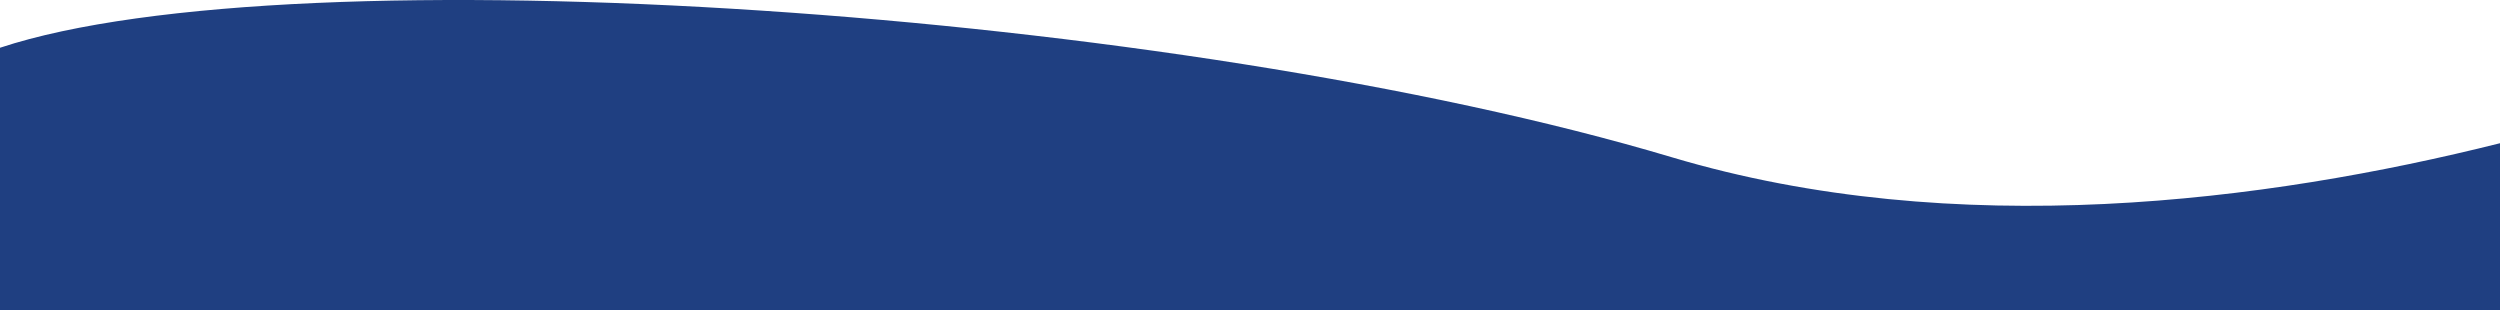 <svg xmlns="http://www.w3.org/2000/svg" viewBox="0 0 1280 158.74"><defs><style>.cls-1{fill:#1f3f81;}</style></defs><title>background-curve</title><g id="Layer_2" data-name="Layer 2"><g id="Layer_2-2" data-name="Layer 2"><path class="cls-1" d="M1280,73.33v85.41H0V24.45C150.9-25.46,602.63,4.91,856,80.52,1001.36,123.9,1160.37,103.32,1280,73.33Z"/></g></g></svg>
